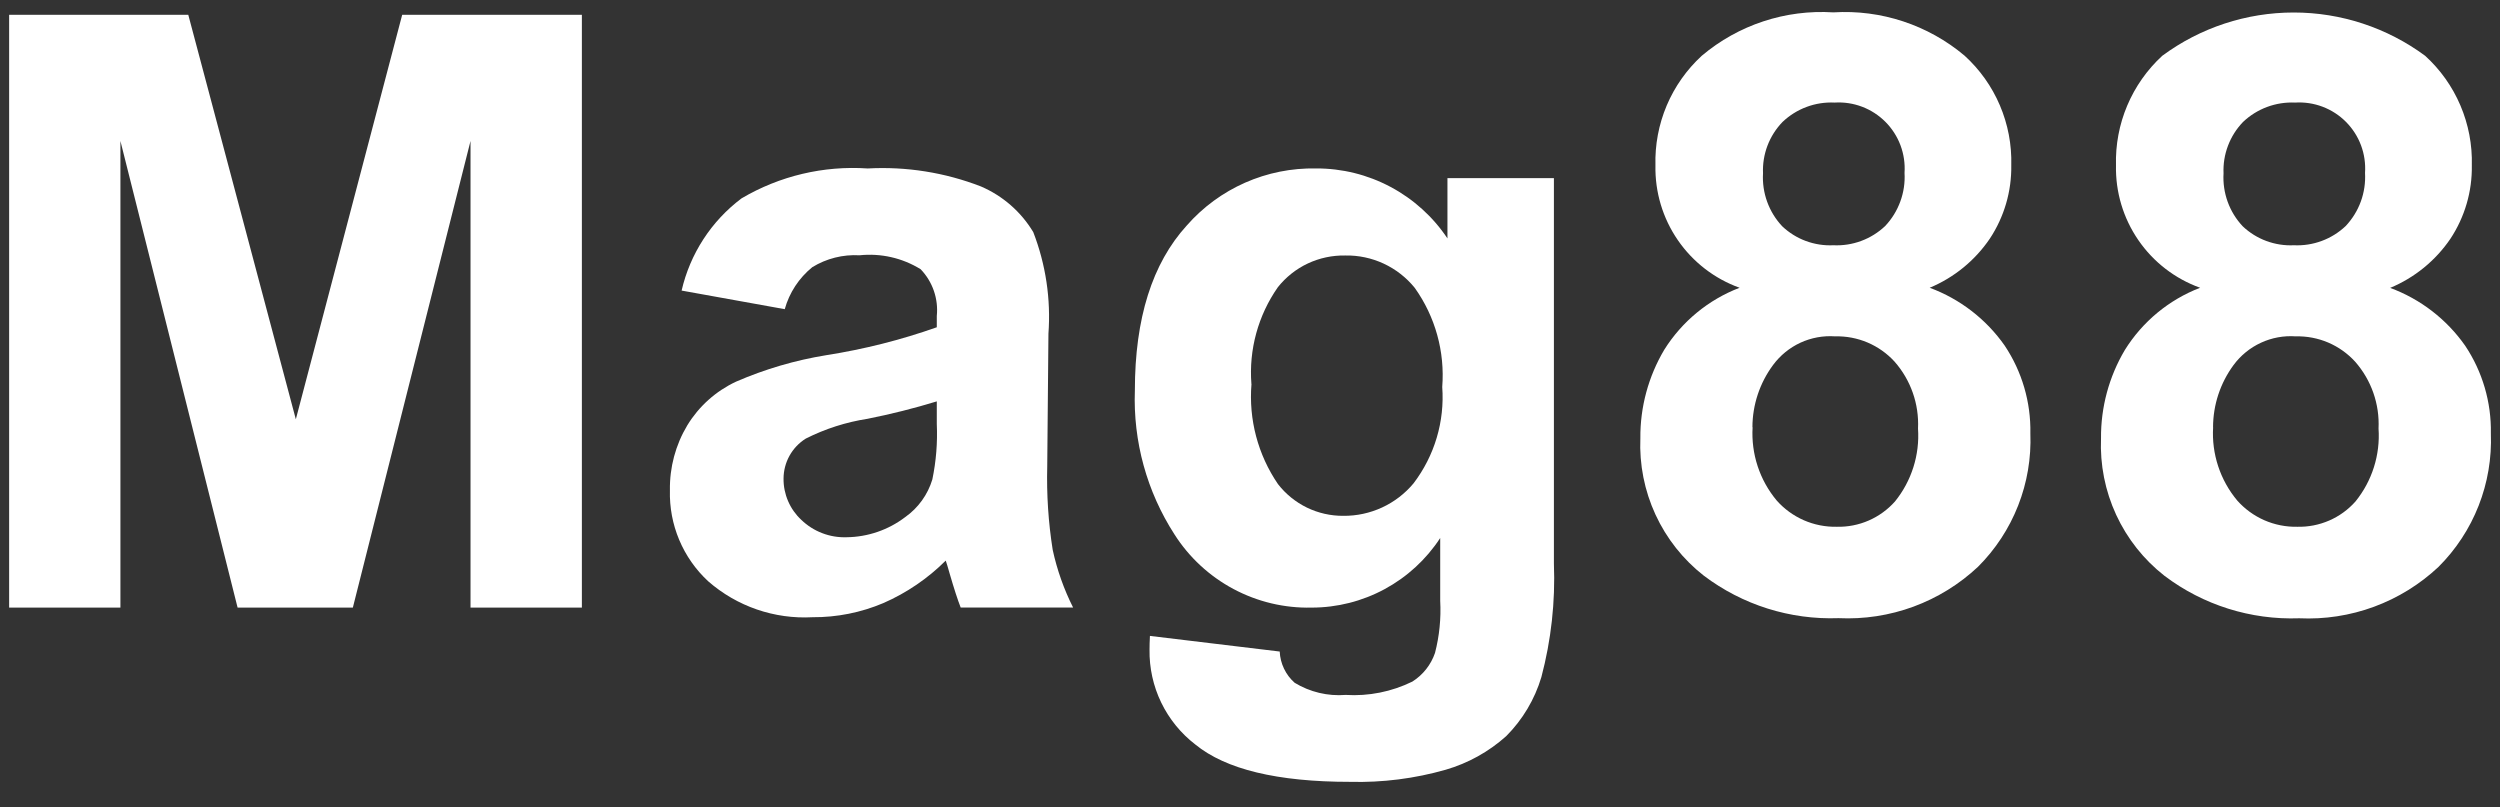 <svg width="96" height="31" viewBox="0 0 96 31" fill="none" xmlns="http://www.w3.org/2000/svg">
<rect x="0" y="0" width="96" height="31" fill="#333333" stroke="none"/>
<path d="M0.351 23.333V0.568H7.23L11.36 16.1L15.444 0.568H22.344V23.333H18.068V5.413L13.549 23.333H9.124L4.624 5.413V23.333H0.351Z" fill="white"/>
<path d="M30.134 11.872L26.174 11.158C26.5 9.744 27.314 8.49 28.474 7.618C29.936 6.755 31.625 6.354 33.319 6.469C34.801 6.388 36.283 6.623 37.667 7.159C38.505 7.519 39.209 8.133 39.678 8.915C40.158 10.156 40.357 11.488 40.26 12.815L40.214 17.909C40.186 18.982 40.256 20.056 40.424 21.116C40.591 21.884 40.854 22.627 41.207 23.329H36.89C36.777 23.039 36.636 22.609 36.471 22.04C36.398 21.781 36.347 21.61 36.316 21.527C35.627 22.214 34.816 22.767 33.924 23.157C33.065 23.522 32.14 23.707 31.206 23.701C29.739 23.783 28.298 23.287 27.192 22.319C26.713 21.875 26.334 21.333 26.081 20.73C25.828 20.128 25.707 19.478 25.725 18.825C25.71 17.948 25.941 17.085 26.392 16.333C26.837 15.602 27.488 15.019 28.263 14.656C29.373 14.174 30.539 13.832 31.734 13.638C33.177 13.412 34.596 13.054 35.973 12.567V12.132C36.006 11.806 35.967 11.476 35.86 11.167C35.753 10.857 35.579 10.574 35.352 10.338C34.651 9.905 33.826 9.717 33.007 9.803C32.369 9.766 31.734 9.926 31.19 10.261C30.68 10.676 30.311 11.239 30.134 11.872ZM35.973 15.413C35.1 15.68 34.214 15.903 33.318 16.081C32.491 16.209 31.689 16.465 30.942 16.842C30.681 17.005 30.466 17.232 30.317 17.5C30.168 17.769 30.089 18.072 30.088 18.379C30.085 18.676 30.145 18.97 30.263 19.243C30.38 19.516 30.553 19.761 30.771 19.963C31.001 20.185 31.274 20.359 31.573 20.473C31.871 20.588 32.19 20.641 32.51 20.63C33.324 20.621 34.114 20.349 34.762 19.855C35.26 19.503 35.626 18.995 35.802 18.411C35.947 17.712 36.005 16.997 35.973 16.283V15.413Z" fill="white"/>
<path d="M44.157 24.419L49.141 25.019C49.151 25.247 49.207 25.471 49.306 25.677C49.404 25.884 49.544 26.068 49.715 26.219C50.302 26.576 50.987 26.739 51.672 26.685C52.556 26.74 53.44 26.563 54.235 26.173C54.642 25.916 54.948 25.528 55.104 25.073C55.273 24.421 55.34 23.746 55.304 23.073V20.66C54.768 21.481 54.035 22.154 53.173 22.621C52.311 23.088 51.346 23.332 50.366 23.332C49.321 23.356 48.287 23.11 47.364 22.617C46.442 22.125 45.662 21.403 45.1 20.521C44.039 18.877 43.508 16.947 43.579 14.992C43.579 12.228 44.244 10.116 45.574 8.657C46.192 7.953 46.956 7.392 47.813 7.014C48.67 6.636 49.599 6.45 50.536 6.468C51.534 6.464 52.517 6.708 53.397 7.177C54.278 7.646 55.028 8.325 55.582 9.155V6.841H59.67V21.641C59.727 23.11 59.565 24.579 59.189 26C58.933 26.856 58.469 27.635 57.838 28.268C57.171 28.866 56.378 29.307 55.517 29.557C54.324 29.898 53.085 30.055 51.844 30.023C49.049 30.023 47.067 29.544 45.897 28.586C45.341 28.158 44.893 27.605 44.588 26.973C44.283 26.341 44.131 25.646 44.142 24.944C44.141 24.8 44.147 24.626 44.157 24.419ZM48.057 14.745C47.945 16.105 48.304 17.462 49.074 18.589C49.37 18.971 49.751 19.28 50.186 19.492C50.621 19.703 51.099 19.811 51.582 19.808C52.097 19.813 52.606 19.703 53.073 19.487C53.54 19.271 53.953 18.954 54.282 18.558C55.087 17.5 55.479 16.184 55.382 14.858C55.488 13.505 55.114 12.158 54.326 11.053C54.005 10.657 53.597 10.339 53.134 10.123C52.671 9.908 52.165 9.801 51.655 9.811C51.159 9.802 50.668 9.907 50.219 10.118C49.771 10.329 49.377 10.642 49.069 11.03C48.311 12.114 47.952 13.427 48.054 14.745H48.057Z" fill="white"/>
<path d="M66.8 11.05C65.837 10.704 65.007 10.063 64.428 9.22C63.848 8.377 63.548 7.373 63.569 6.35C63.547 5.562 63.695 4.779 64.001 4.053C64.308 3.327 64.767 2.676 65.347 2.142C66.753 0.955 68.564 0.358 70.4 0.475C72.231 0.361 74.035 0.956 75.439 2.137C76.023 2.668 76.486 3.319 76.795 4.045C77.105 4.771 77.254 5.556 77.233 6.345C77.249 7.346 76.962 8.328 76.41 9.163C75.84 10.003 75.037 10.659 74.1 11.05C75.263 11.48 76.268 12.255 76.98 13.271C77.645 14.267 77.989 15.443 77.966 16.64C78.003 17.587 77.843 18.531 77.497 19.413C77.151 20.295 76.626 21.096 75.955 21.765C75.24 22.436 74.398 22.956 73.478 23.295C72.558 23.634 71.579 23.784 70.6 23.737C68.74 23.805 66.913 23.229 65.428 22.107C64.631 21.484 63.995 20.68 63.571 19.762C63.147 18.843 62.948 17.837 62.99 16.827C62.98 15.633 63.297 14.46 63.906 13.433C64.586 12.346 65.602 11.509 66.8 11.05ZM67.3 16.407C67.239 17.427 67.569 18.433 68.224 19.218C68.512 19.544 68.868 19.802 69.266 19.977C69.665 20.151 70.096 20.237 70.531 20.228C70.952 20.238 71.37 20.157 71.756 19.989C72.142 19.821 72.487 19.571 72.767 19.257C73.404 18.469 73.721 17.468 73.652 16.457C73.697 15.516 73.374 14.595 72.752 13.887C72.463 13.571 72.11 13.321 71.716 13.153C71.322 12.986 70.897 12.905 70.469 12.916C70.011 12.884 69.553 12.968 69.136 13.16C68.72 13.353 68.359 13.647 68.086 14.016C67.573 14.708 67.295 15.546 67.293 16.407H67.3ZM67.7 6.655C67.678 7.026 67.732 7.398 67.859 7.748C67.986 8.098 68.182 8.418 68.437 8.689C68.698 8.937 69.007 9.129 69.344 9.254C69.682 9.379 70.041 9.435 70.401 9.418C70.765 9.435 71.129 9.379 71.47 9.252C71.812 9.126 72.124 8.931 72.389 8.681C72.646 8.409 72.844 8.088 72.972 7.737C73.101 7.386 73.156 7.012 73.134 6.639C73.158 6.279 73.105 5.919 72.979 5.581C72.853 5.244 72.656 4.937 72.402 4.681C72.148 4.426 71.842 4.227 71.505 4.099C71.168 3.971 70.808 3.917 70.448 3.939C70.082 3.921 69.715 3.978 69.372 4.106C69.028 4.234 68.714 4.431 68.448 4.684C68.196 4.945 68 5.254 67.871 5.593C67.743 5.931 67.684 6.293 67.7 6.655Z" fill="white"/>
<path d="M84.484 11.05C83.521 10.704 82.691 10.064 82.112 9.22C81.532 8.377 81.232 7.373 81.254 6.35C81.232 5.562 81.379 4.779 81.686 4.053C81.993 3.327 82.451 2.676 83.031 2.142C84.492 1.062 86.261 0.48 88.078 0.48C89.895 0.48 91.664 1.062 93.125 2.142C93.709 2.673 94.171 3.324 94.48 4.05C94.79 4.777 94.939 5.561 94.918 6.35C94.935 7.351 94.648 8.333 94.096 9.168C93.525 10.009 92.72 10.664 91.782 11.055C92.946 11.485 93.951 12.26 94.663 13.276C95.328 14.272 95.672 15.448 95.649 16.645C95.686 17.592 95.526 18.536 95.18 19.418C94.834 20.3 94.308 21.101 93.637 21.77C92.923 22.44 92.082 22.96 91.163 23.299C90.244 23.638 89.266 23.788 88.288 23.742C86.428 23.809 84.602 23.234 83.117 22.112C82.32 21.489 81.684 20.685 81.26 19.767C80.836 18.849 80.637 17.843 80.679 16.832C80.669 15.638 80.986 14.464 81.595 13.438C82.273 12.349 83.287 11.511 84.484 11.05ZM84.984 16.407C84.922 17.428 85.253 18.433 85.908 19.218C86.196 19.544 86.552 19.802 86.95 19.977C87.349 20.151 87.78 20.237 88.215 20.228C88.636 20.238 89.054 20.157 89.44 19.989C89.826 19.822 90.17 19.572 90.45 19.257C91.088 18.469 91.405 17.469 91.336 16.457C91.381 15.516 91.058 14.594 90.436 13.887C90.147 13.571 89.794 13.321 89.401 13.153C89.007 12.986 88.582 12.905 88.154 12.916C87.696 12.884 87.238 12.968 86.821 13.161C86.404 13.353 86.043 13.647 85.77 14.016C85.259 14.709 84.983 15.546 84.981 16.407H84.984ZM85.384 6.655C85.362 7.026 85.416 7.398 85.542 7.748C85.669 8.098 85.865 8.418 86.12 8.689C86.381 8.937 86.69 9.129 87.028 9.254C87.366 9.379 87.725 9.435 88.085 9.418C88.449 9.435 88.812 9.379 89.154 9.252C89.496 9.126 89.808 8.931 90.073 8.681C90.329 8.409 90.528 8.088 90.656 7.737C90.784 7.386 90.838 7.012 90.817 6.639C90.841 6.279 90.789 5.919 90.663 5.581C90.537 5.243 90.34 4.937 90.086 4.681C89.832 4.425 89.526 4.227 89.189 4.099C88.852 3.971 88.492 3.917 88.132 3.939C87.766 3.922 87.399 3.979 87.056 4.107C86.712 4.235 86.398 4.431 86.132 4.684C85.88 4.945 85.684 5.254 85.556 5.593C85.427 5.932 85.368 6.293 85.384 6.655Z" fill="white"/>
</svg>
